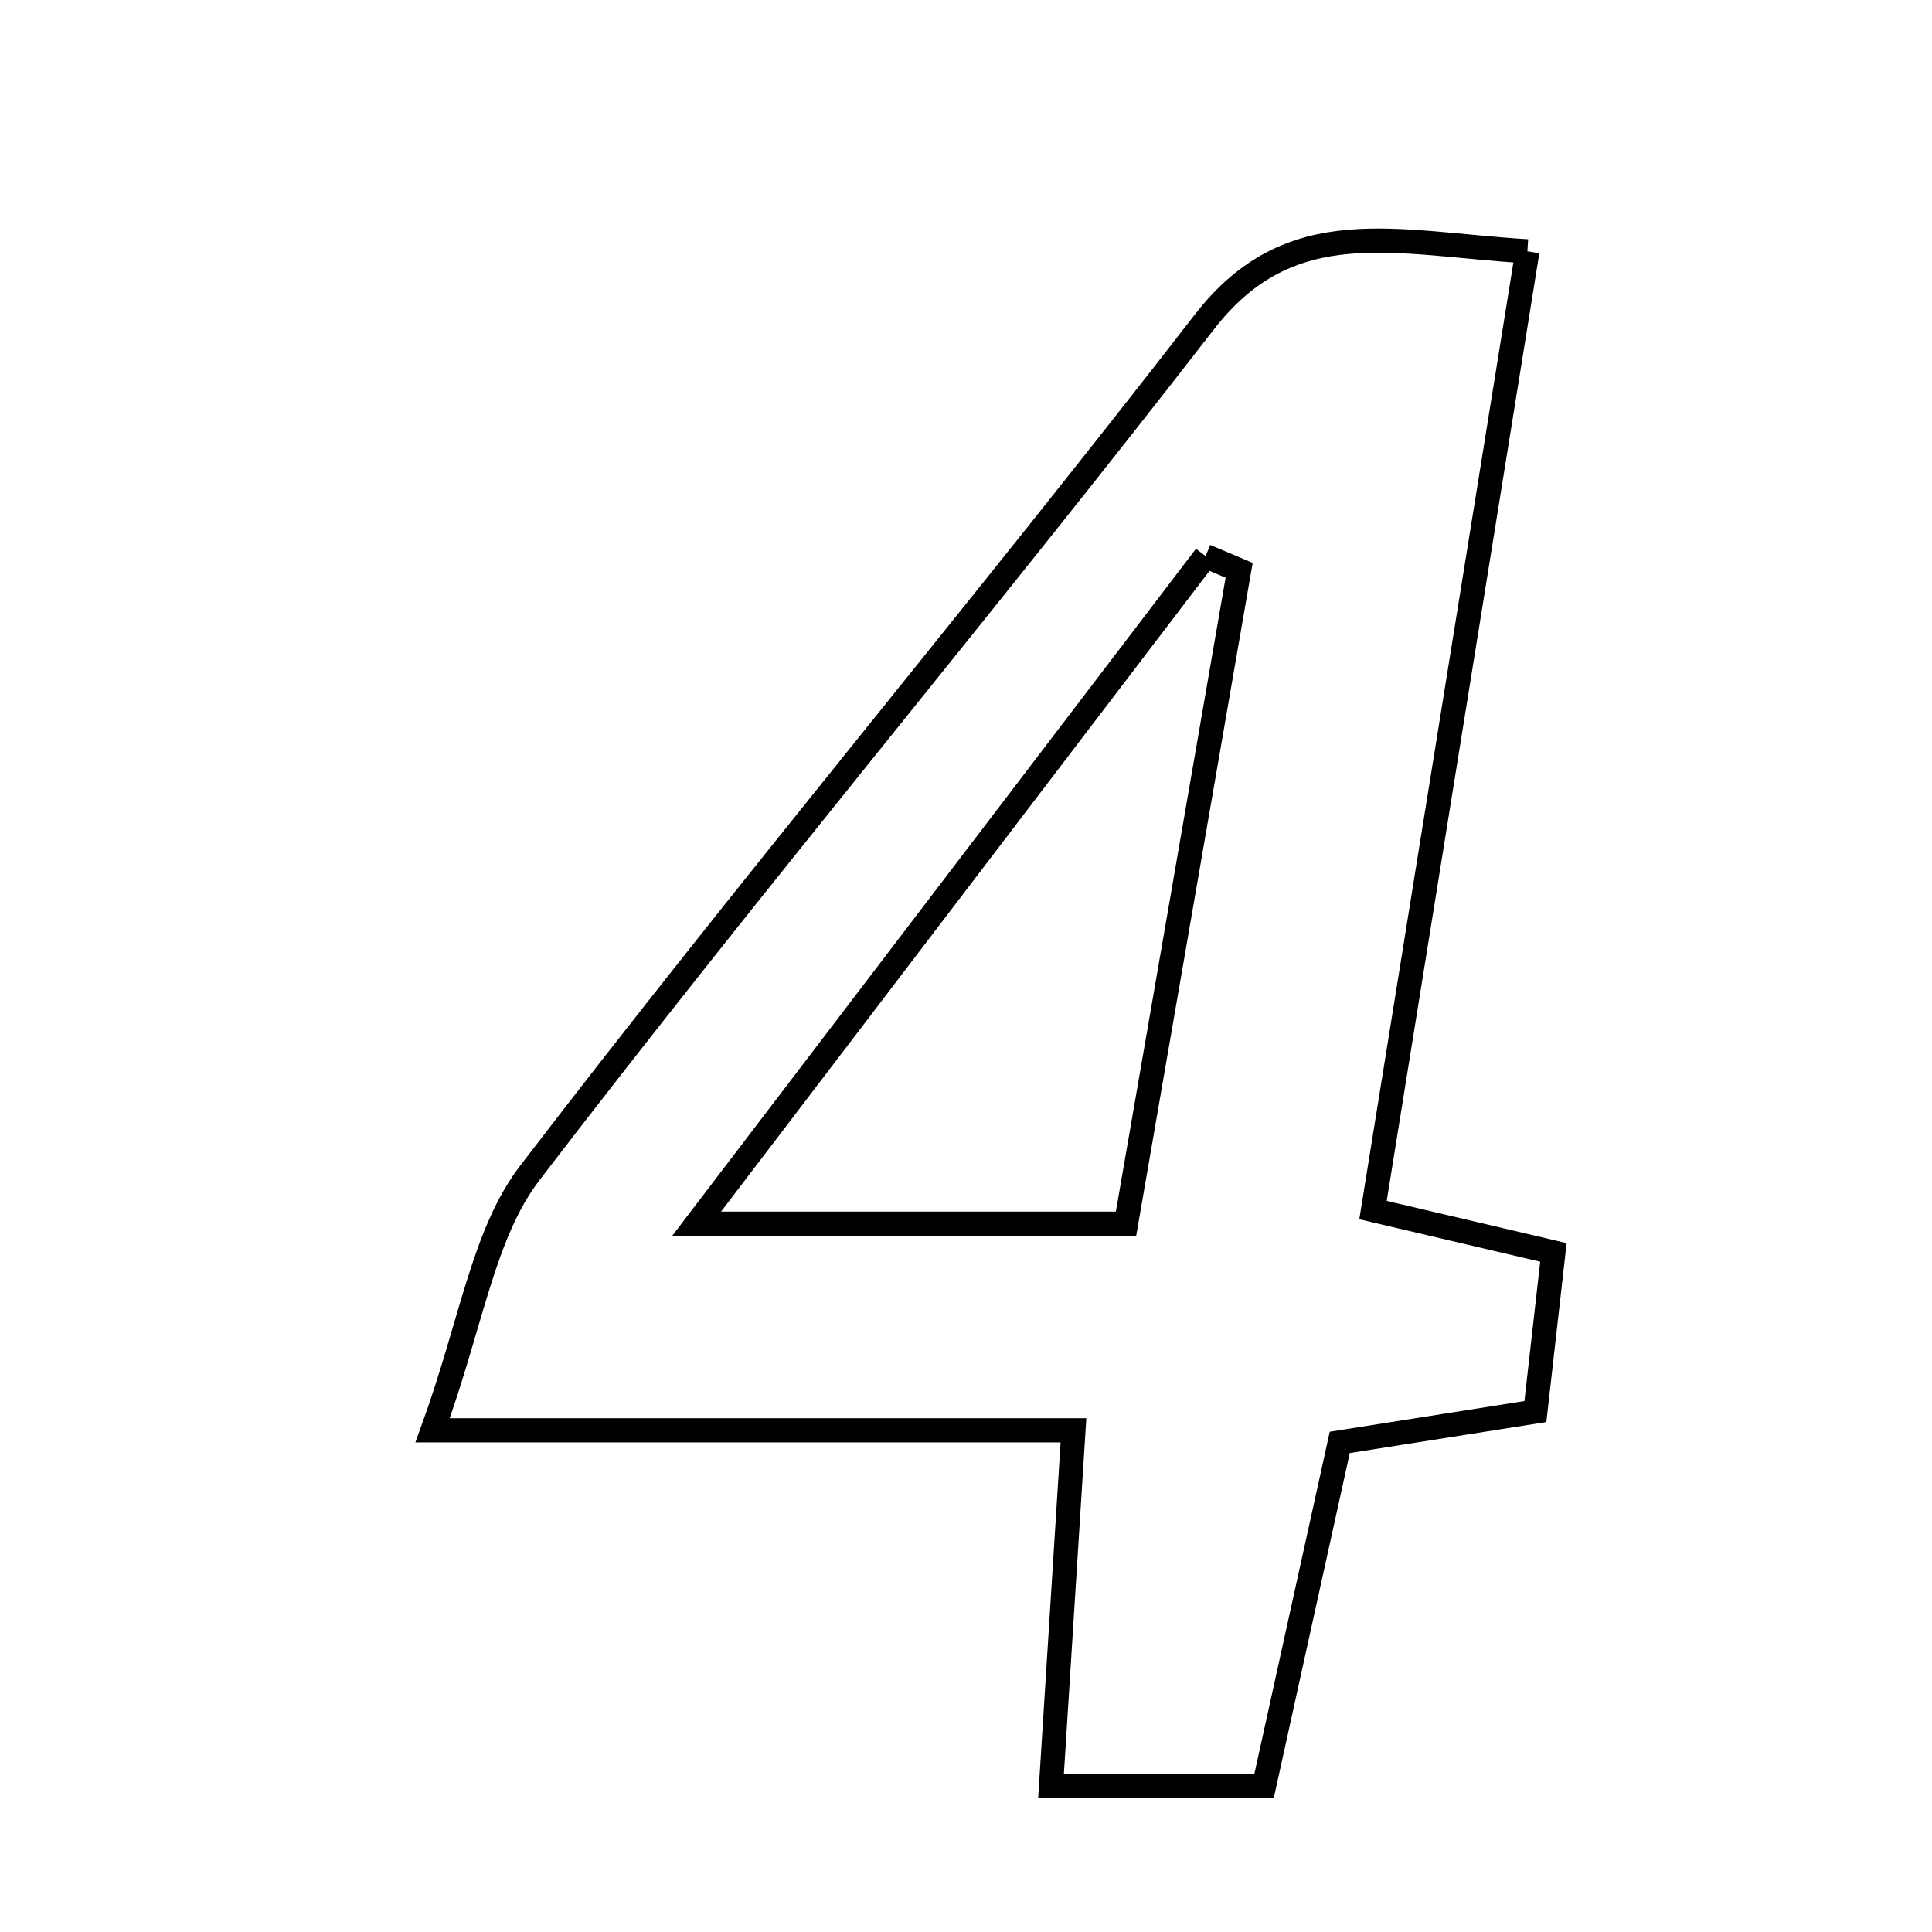<svg xmlns="http://www.w3.org/2000/svg" viewBox="0.0 0.0 24.0 24.0" height="200px" width="200px"><path fill="none" stroke="black" stroke-width=".3" stroke-opacity="1.0"  filling="0" d="M18.974 3.122 C18.33 7.116 17.704 11.004 17.056 15.032 C17.806 15.208 18.44 15.357 19.297 15.558 C19.227 16.171 19.155 16.809 19.073 17.535 C18.275 17.661 17.522 17.78 16.643 17.918 C16.328 19.346 16.019 20.751 15.702 22.189 C14.752 22.189 13.917 22.189 13.056 22.189 C13.15 20.701 13.233 19.379 13.335 17.768 C10.681 17.768 8.271 17.768 5.374 17.768 C5.862 16.425 6.001 15.328 6.583 14.569 C9.315 11 12.208 7.555 14.96 4.001 C16.033 2.614 17.331 3.023 18.974 3.122"></path>
<path fill="none" stroke="black" stroke-width=".3" stroke-opacity="1.0"  filling="0" d="M14.976 6.908 C15.115 6.967 15.254 7.025 15.393 7.084 C14.928 9.772 14.462 12.46 13.988 15.201 C12.237 15.201 10.712 15.201 8.654 15.201 C11.004 12.119 12.99 9.514 14.976 6.908"></path></svg>